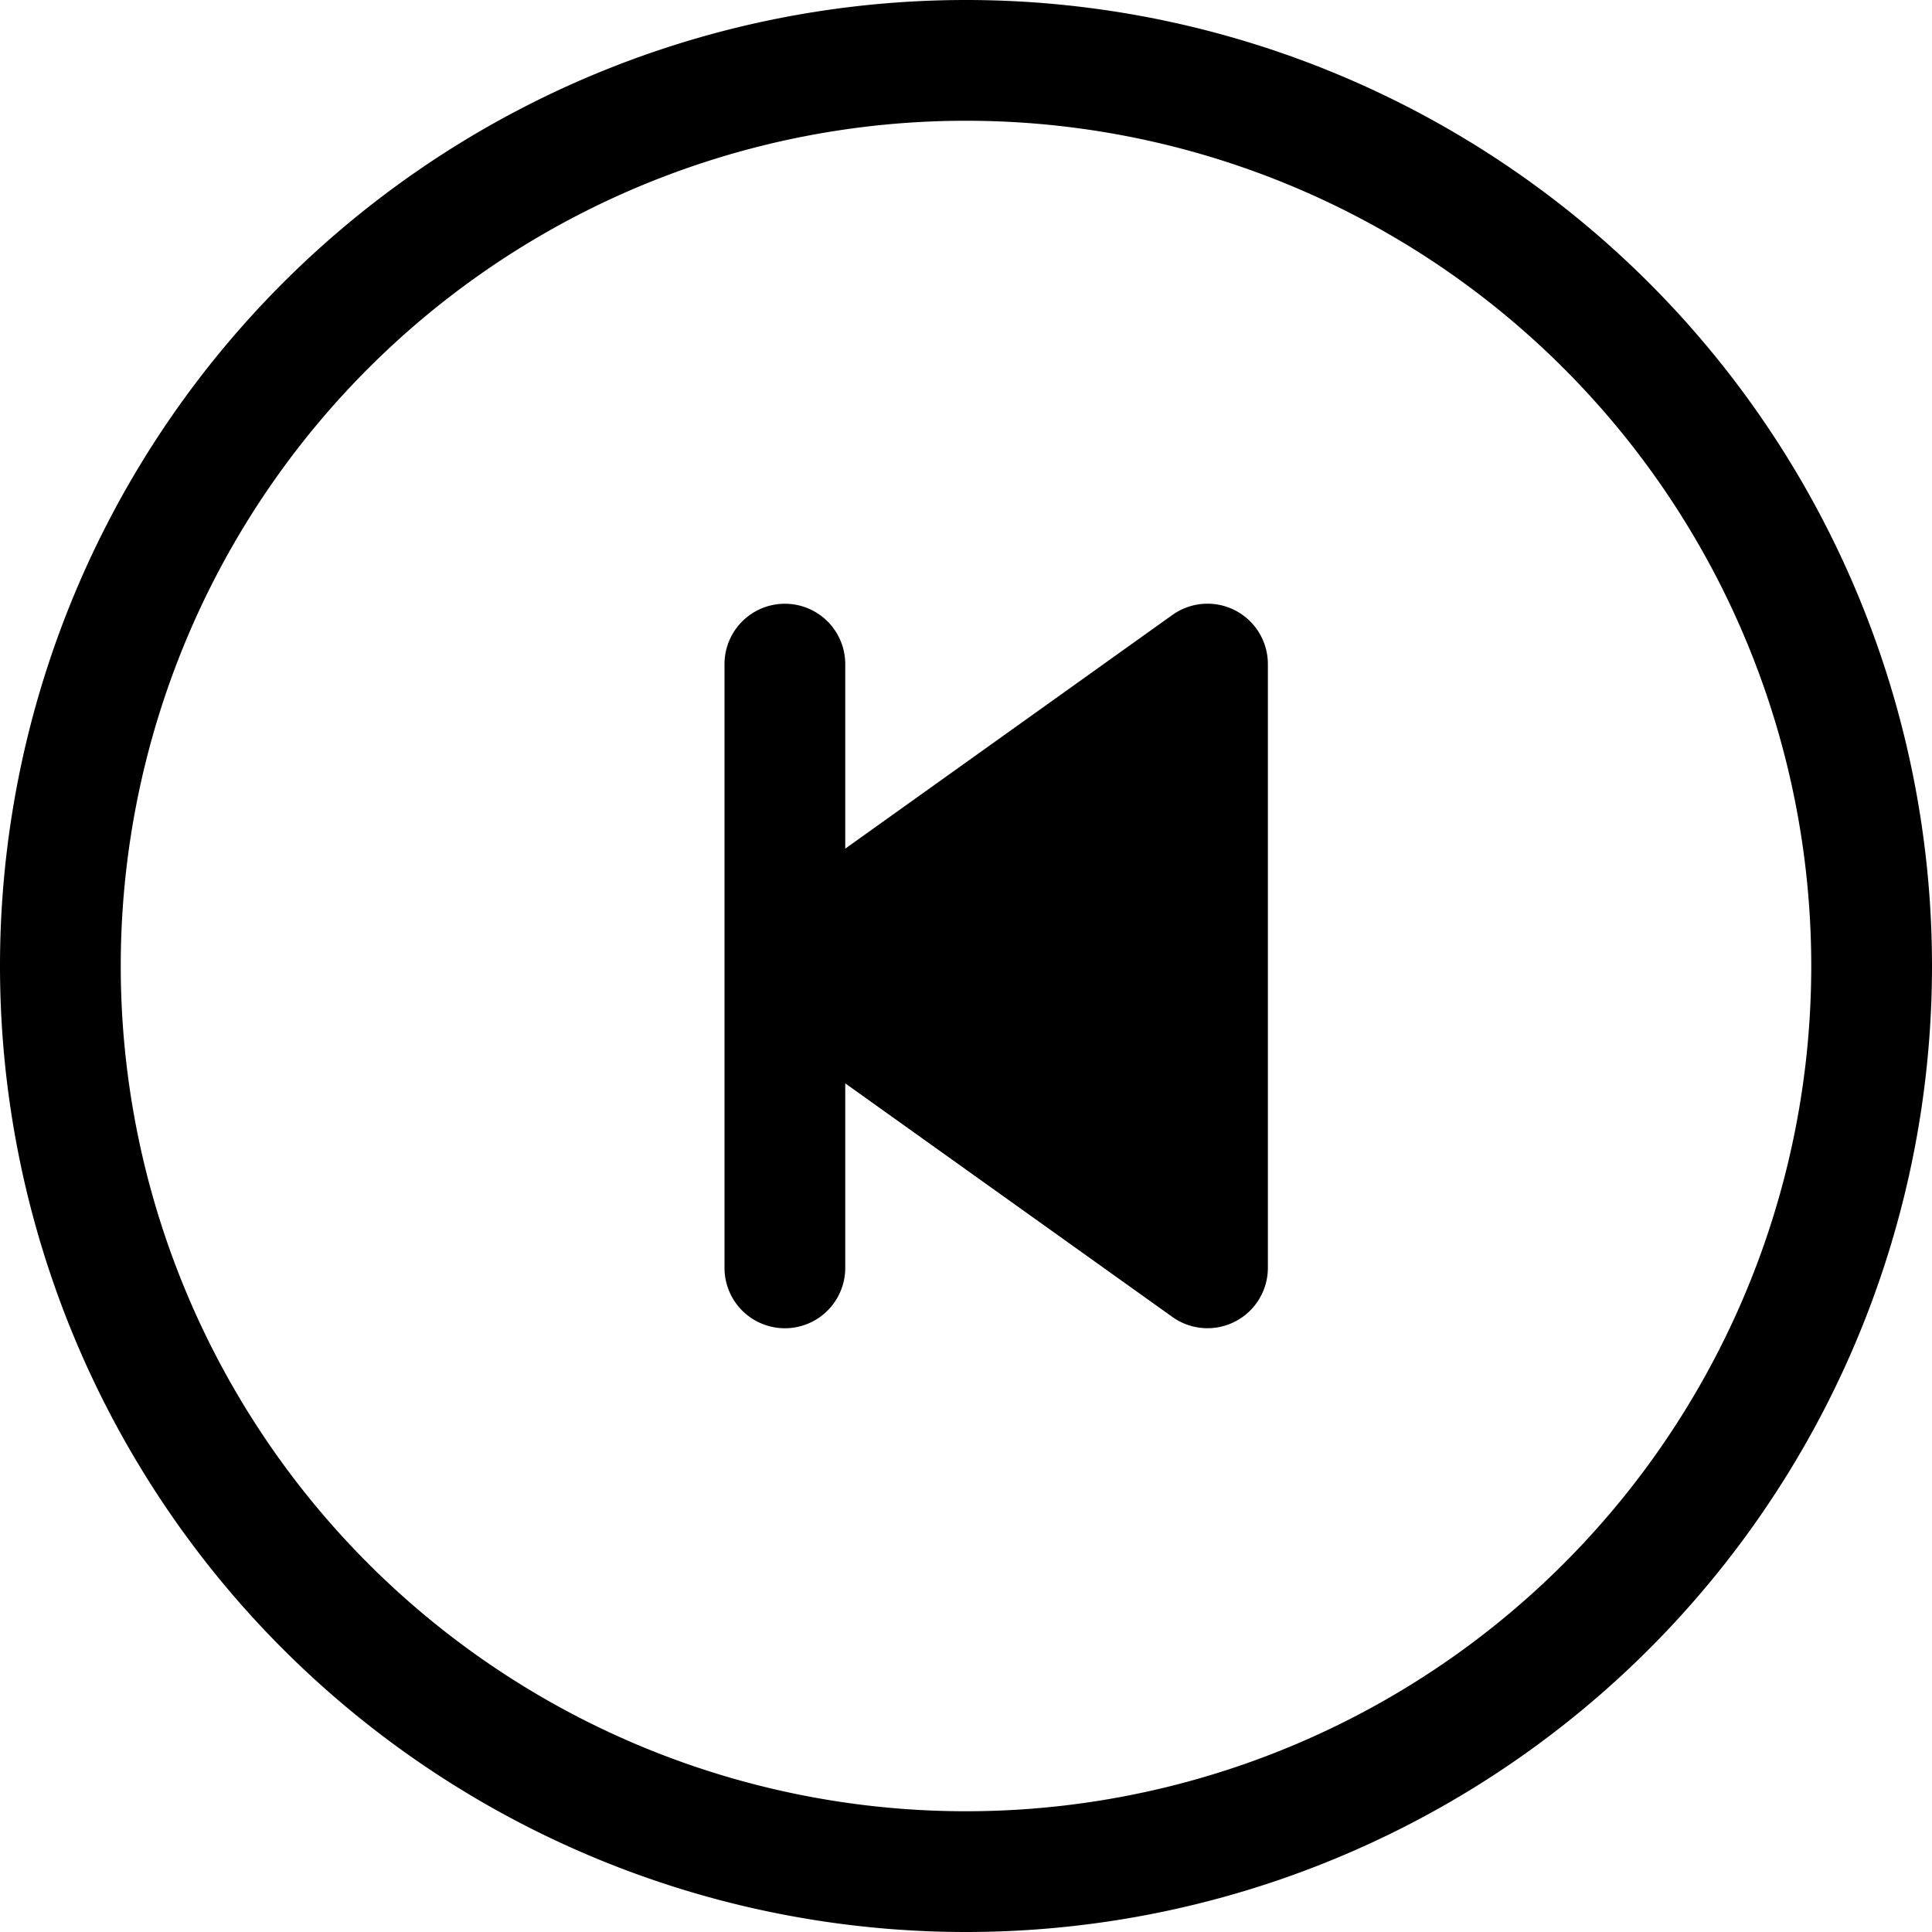 <svg xmlns="http://www.w3.org/2000/svg" fill="currentColor" class="bi bi-skip-start-circle" viewBox="0 0 16 16">
  <path d="M8 15A7 7 0 1 1 8 1a7 7 0 0 1 0 14m0 1A8 8 0 1 0 8 0a8 8 0 0 0 0 16"/>
  <path d="M10.229 5.055a.5.5 0 0 0-.52.038L7 7.028V5.5a.5.5 0 0 0-1 0v5a.5.5 0 0 0 1 0V8.972l2.71 1.935a.5.5 0 0 0 .79-.407v-5a.5.5 0 0 0-.271-.445"/>
</svg>